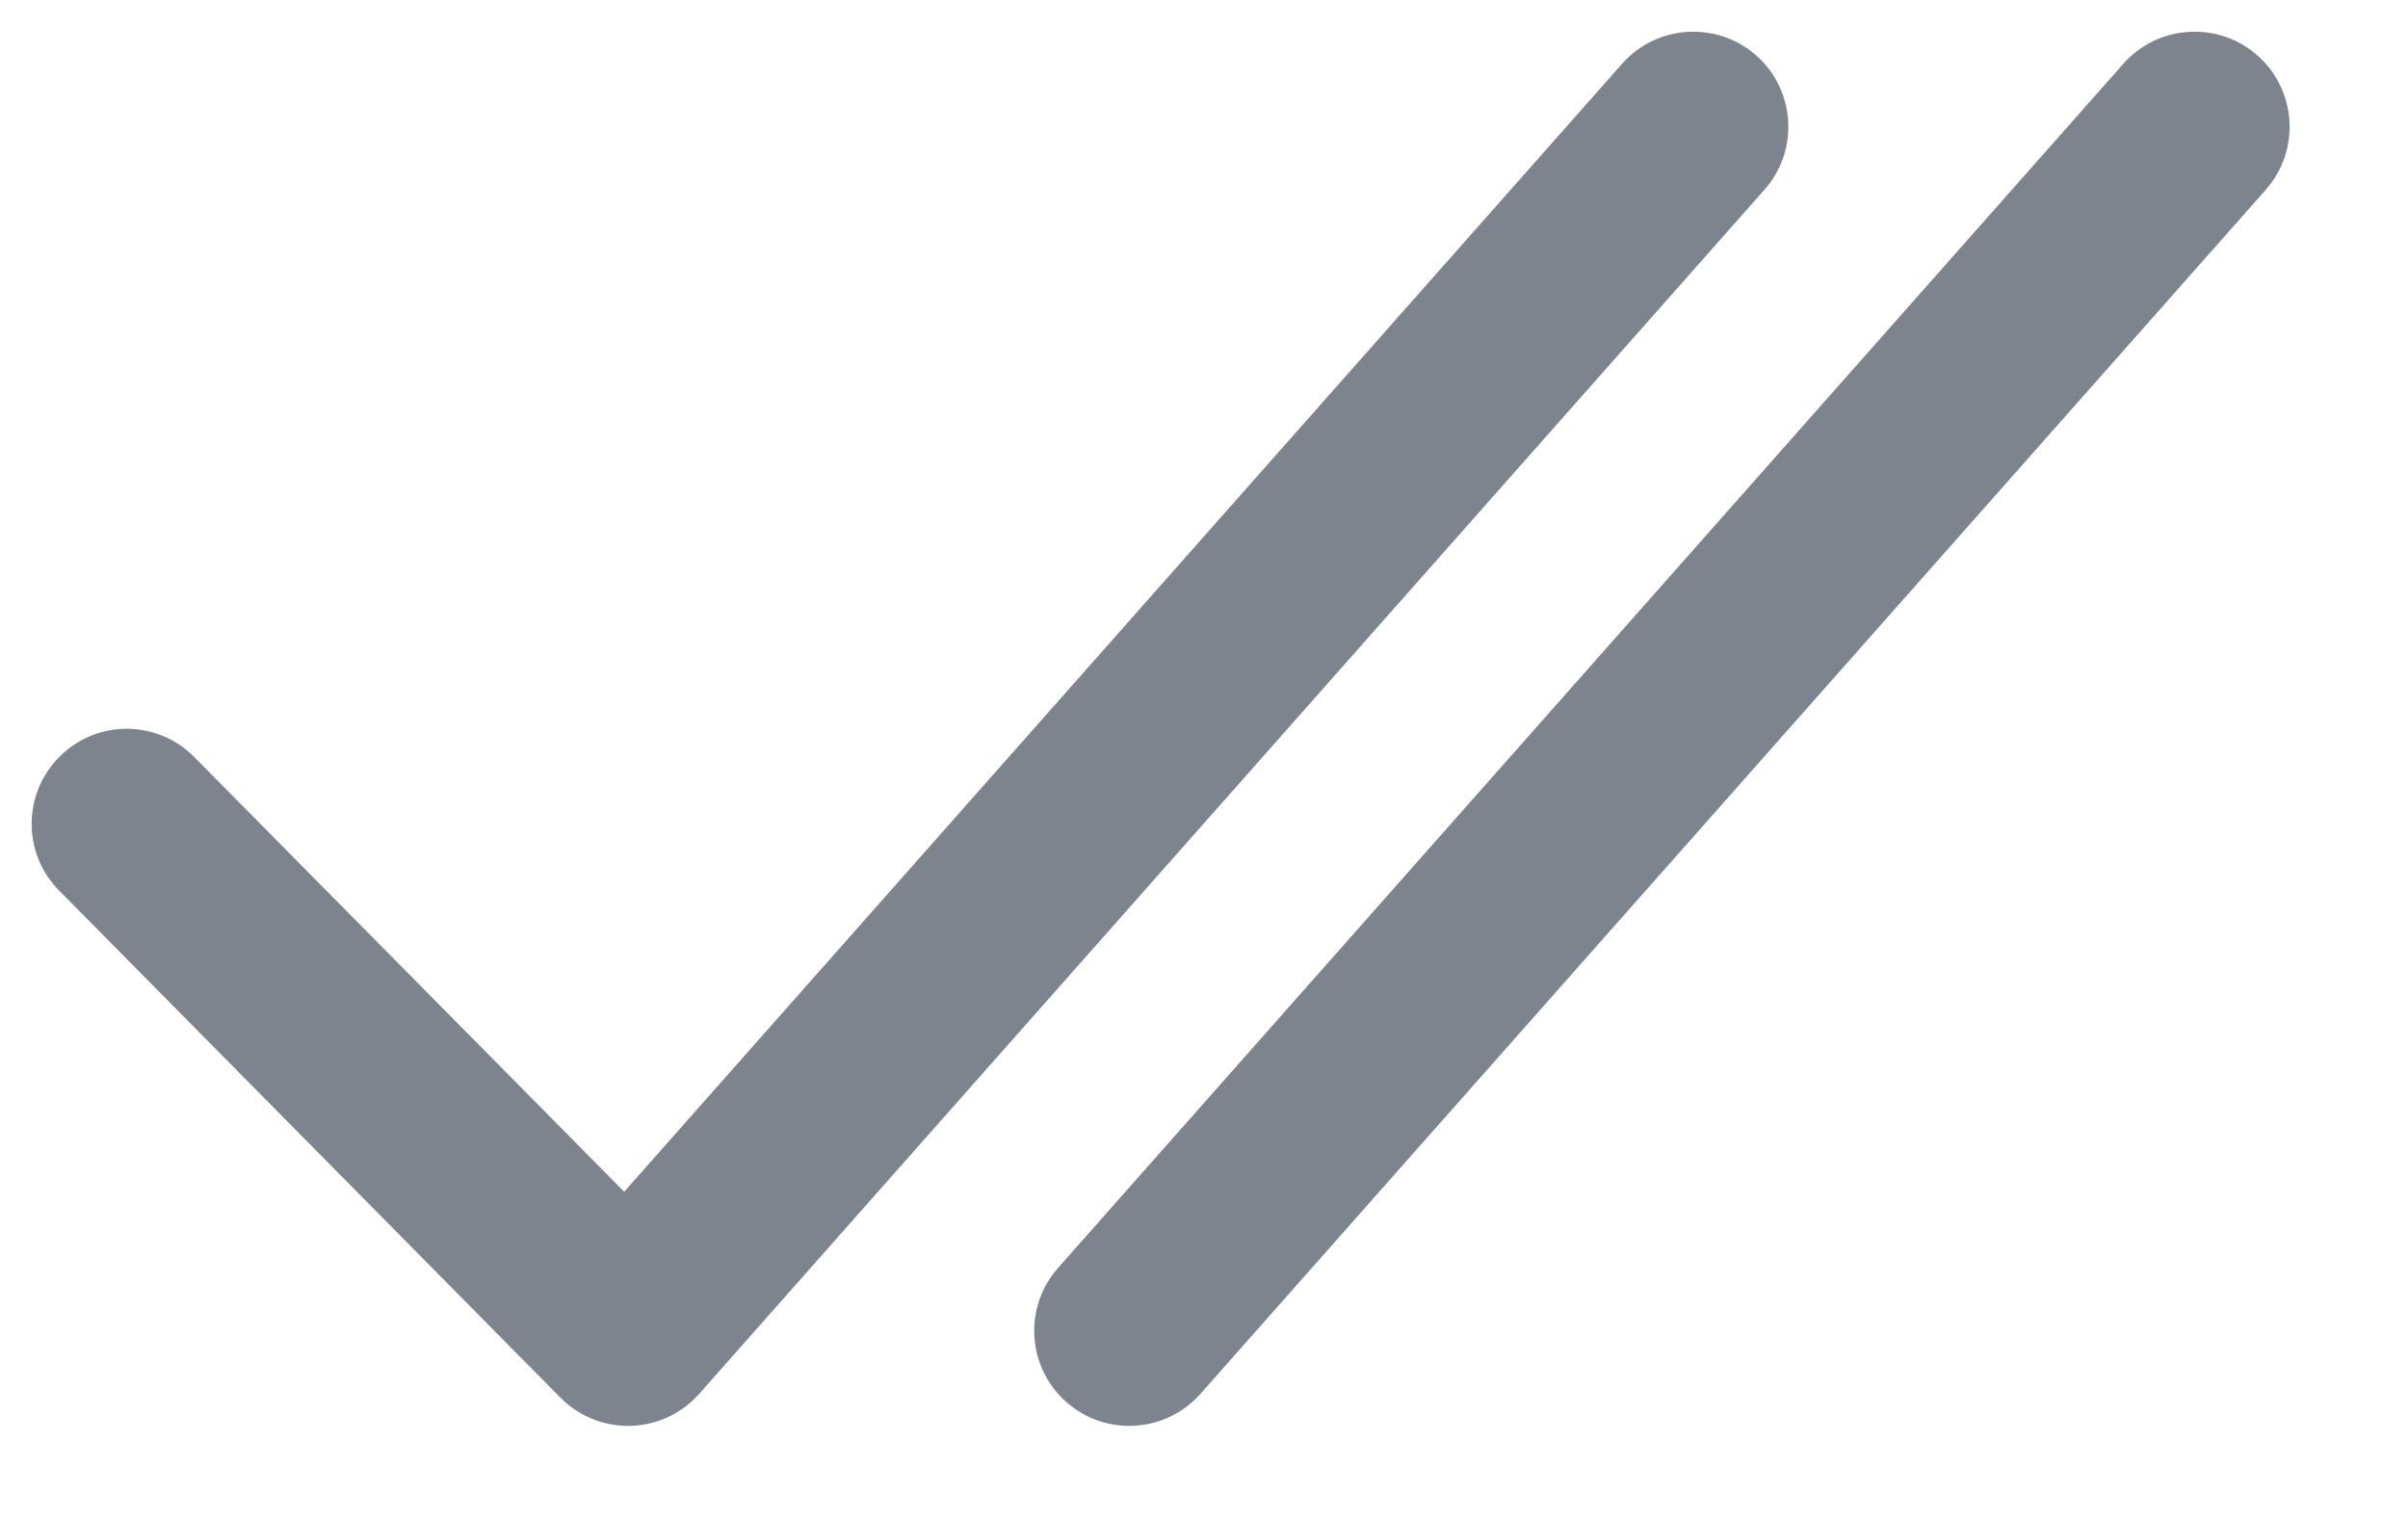 <svg width="19" height="12" viewBox="0 0 19 12" fill="none" xmlns="http://www.w3.org/2000/svg">
<path d="M1.533 5.973C1.242 5.678 0.767 5.675 0.473 5.967C0.178 6.258 0.175 6.733 0.467 7.027L1.533 5.973ZM4.955 10.5L4.422 11.027C4.568 11.175 4.769 11.255 4.976 11.25C5.184 11.244 5.38 11.152 5.517 10.997L4.955 10.5ZM13.922 1.497C14.197 1.187 14.168 0.713 13.858 0.438C13.547 0.164 13.073 0.193 12.799 0.503L13.922 1.497ZM0.467 7.027L4.422 11.027L5.489 9.973L1.533 5.973L0.467 7.027ZM5.517 10.997L13.922 1.497L12.799 0.503L4.394 10.003L5.517 10.997Z" fill="#7D848D"/>
<path d="M8.349 10.003C8.074 10.313 8.103 10.787 8.414 11.062C8.724 11.336 9.198 11.307 9.472 10.997L8.349 10.003ZM17.878 1.497C18.152 1.187 18.123 0.713 17.813 0.438C17.503 0.164 17.029 0.193 16.754 0.503L17.878 1.497ZM9.472 10.997L17.878 1.497L16.754 0.503L8.349 10.003L9.472 10.997Z" fill="#7D848D"/>
</svg>
